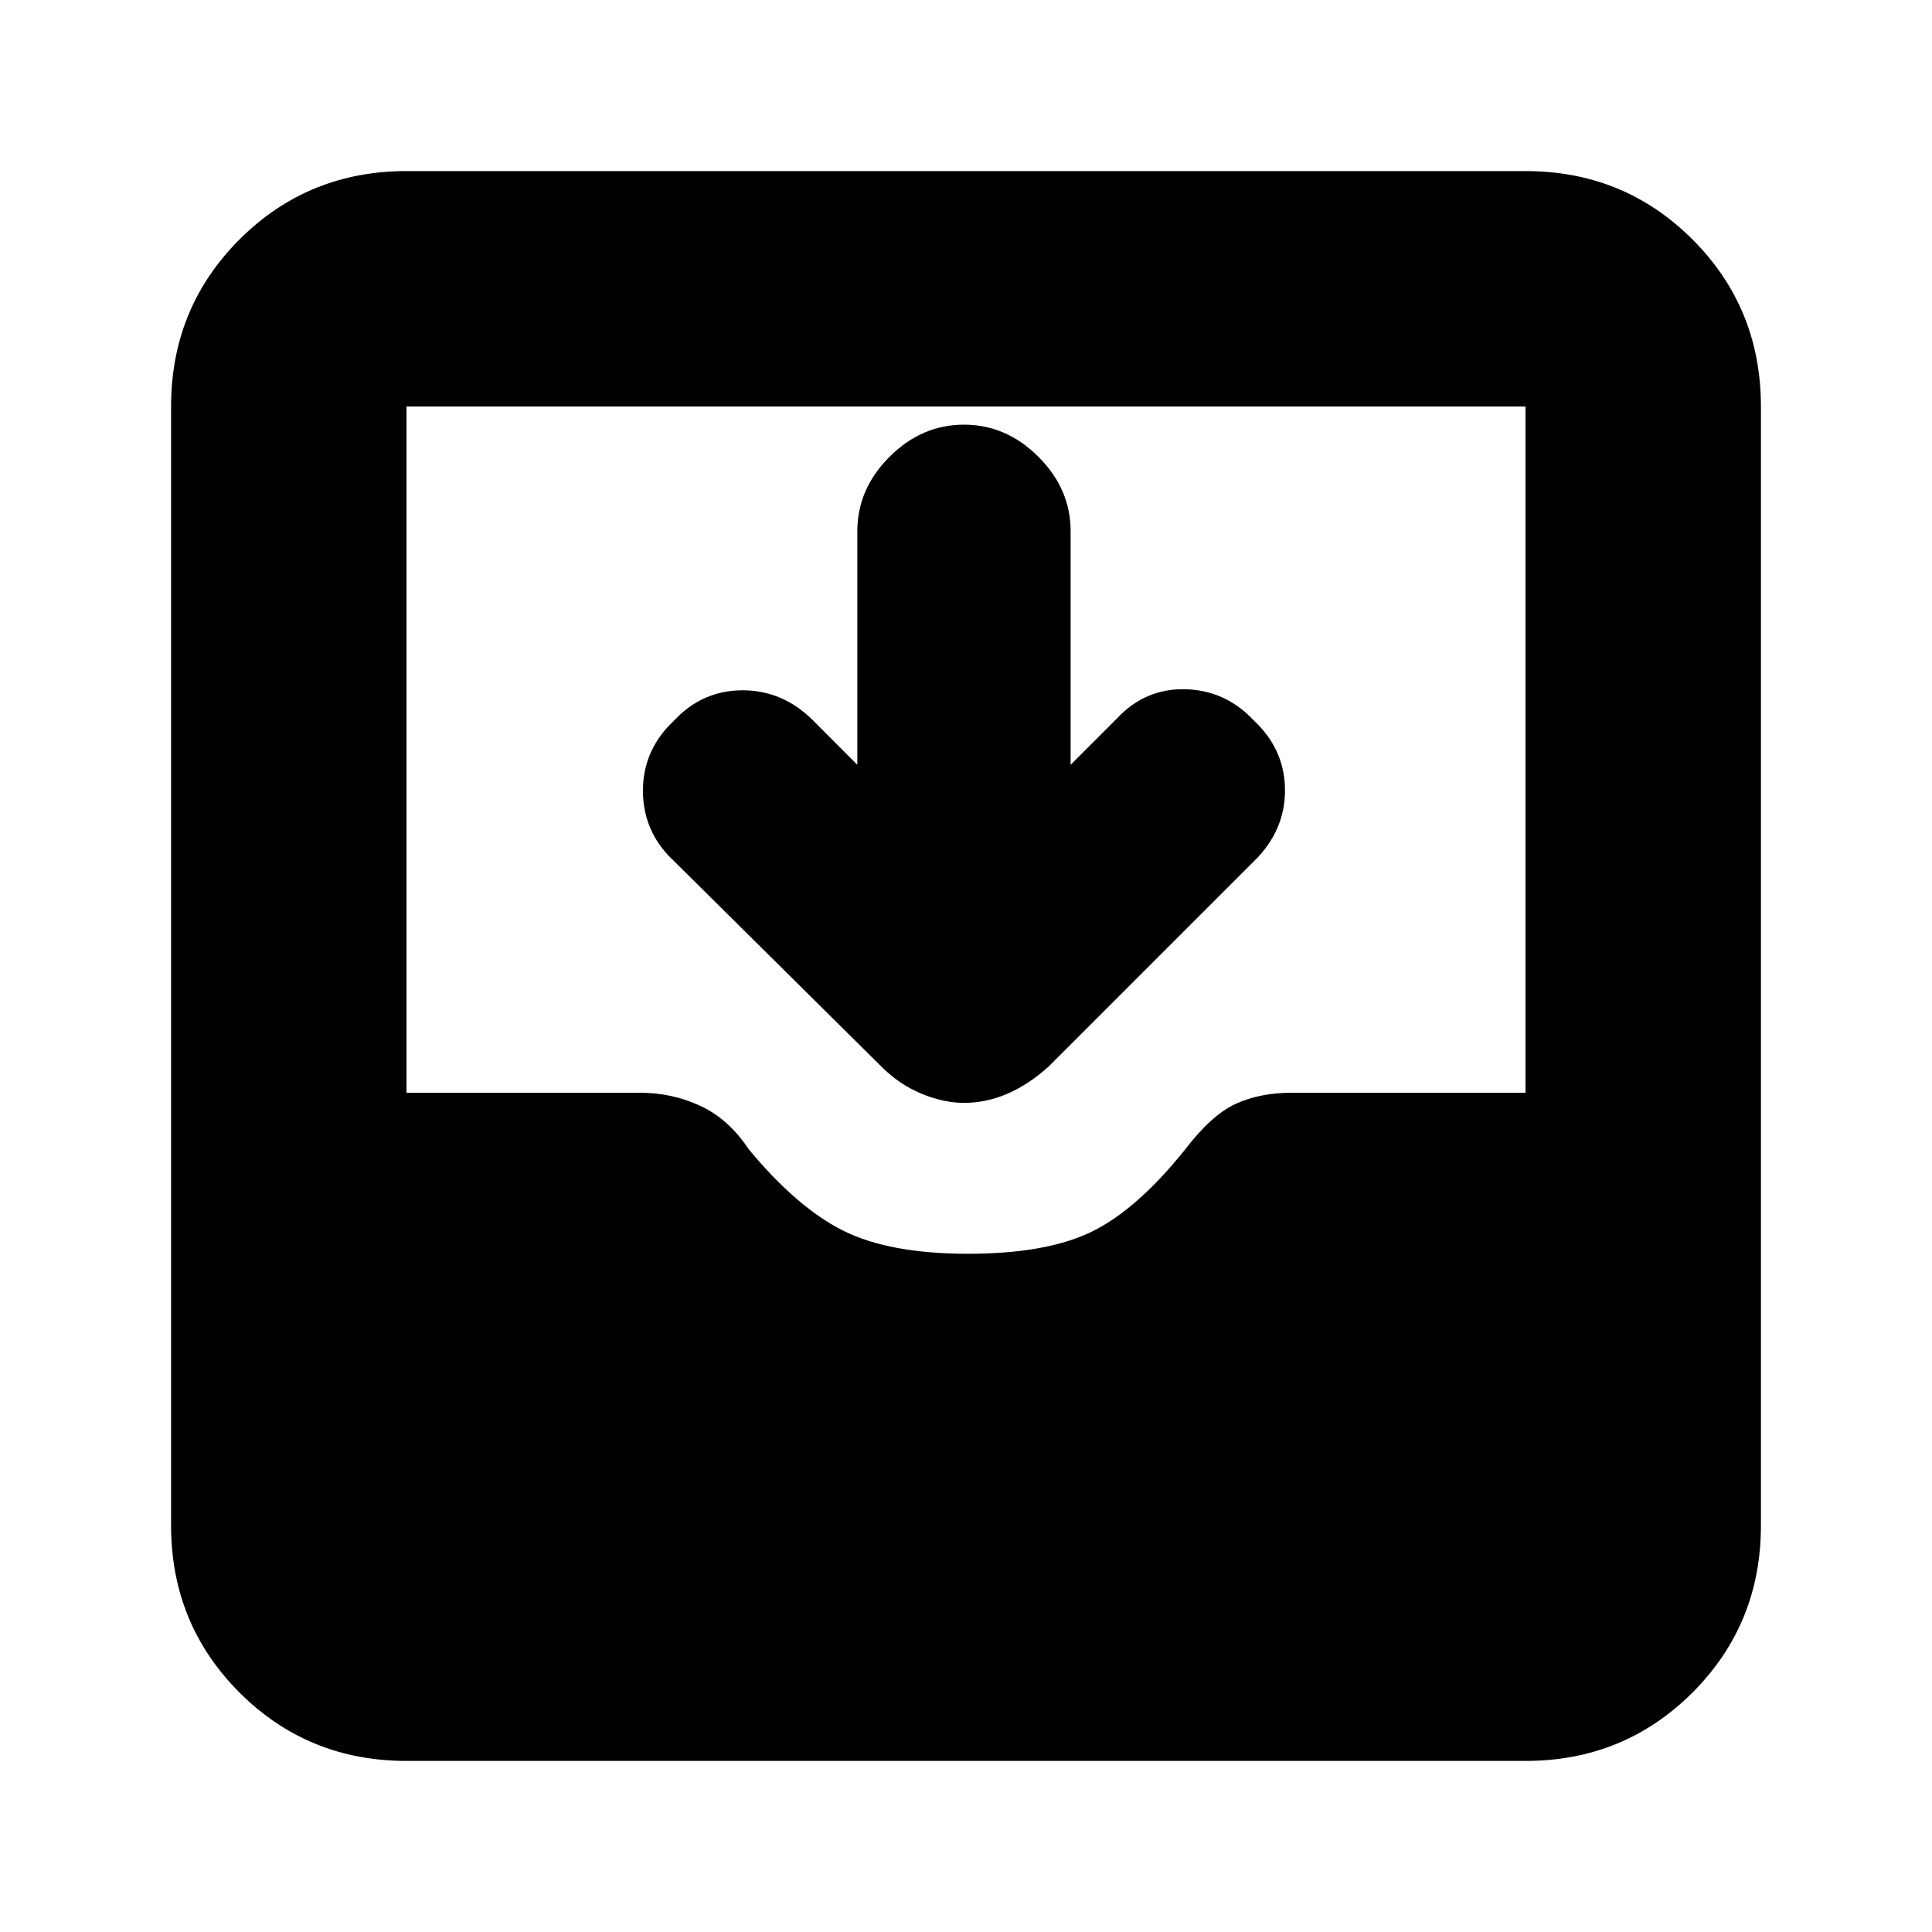 <svg xmlns="http://www.w3.org/2000/svg" height="20" width="20"><path d="M4.208 18.229q-1.02 0-1.729-.708-.708-.709-.708-1.729V4.208q0-1.02.708-1.729.709-.708 1.729-.708h11.584q1.02 0 1.729.708.708.709.708 1.729v11.584q0 1.02-.708 1.729-.709.708-1.729.708Zm5.813-5.25q.812 0 1.281-.229.469-.229.969-.854.271-.354.521-.469.25-.115.583-.115h2.417V4.208H4.208v7.104h2.417q.333 0 .625.136.292.135.5.448.5.604.979.844.479.239 1.292.239Zm-.042-1.562q-.208 0-.437-.094-.23-.094-.417-.281L6.917 8.854q-.271-.292-.261-.698.011-.406.323-.698.292-.312.709-.312.416 0 .729.312l.458.459V5.5q0-.438.333-.771.334-.333.771-.333.438 0 .771.333t.333.771v2.417l.479-.479q.292-.313.709-.303.417.011.708.323.313.292.323.698.01.406-.281.719l-2.167 2.167q-.208.187-.427.281-.219.094-.448.094Z"/></svg>